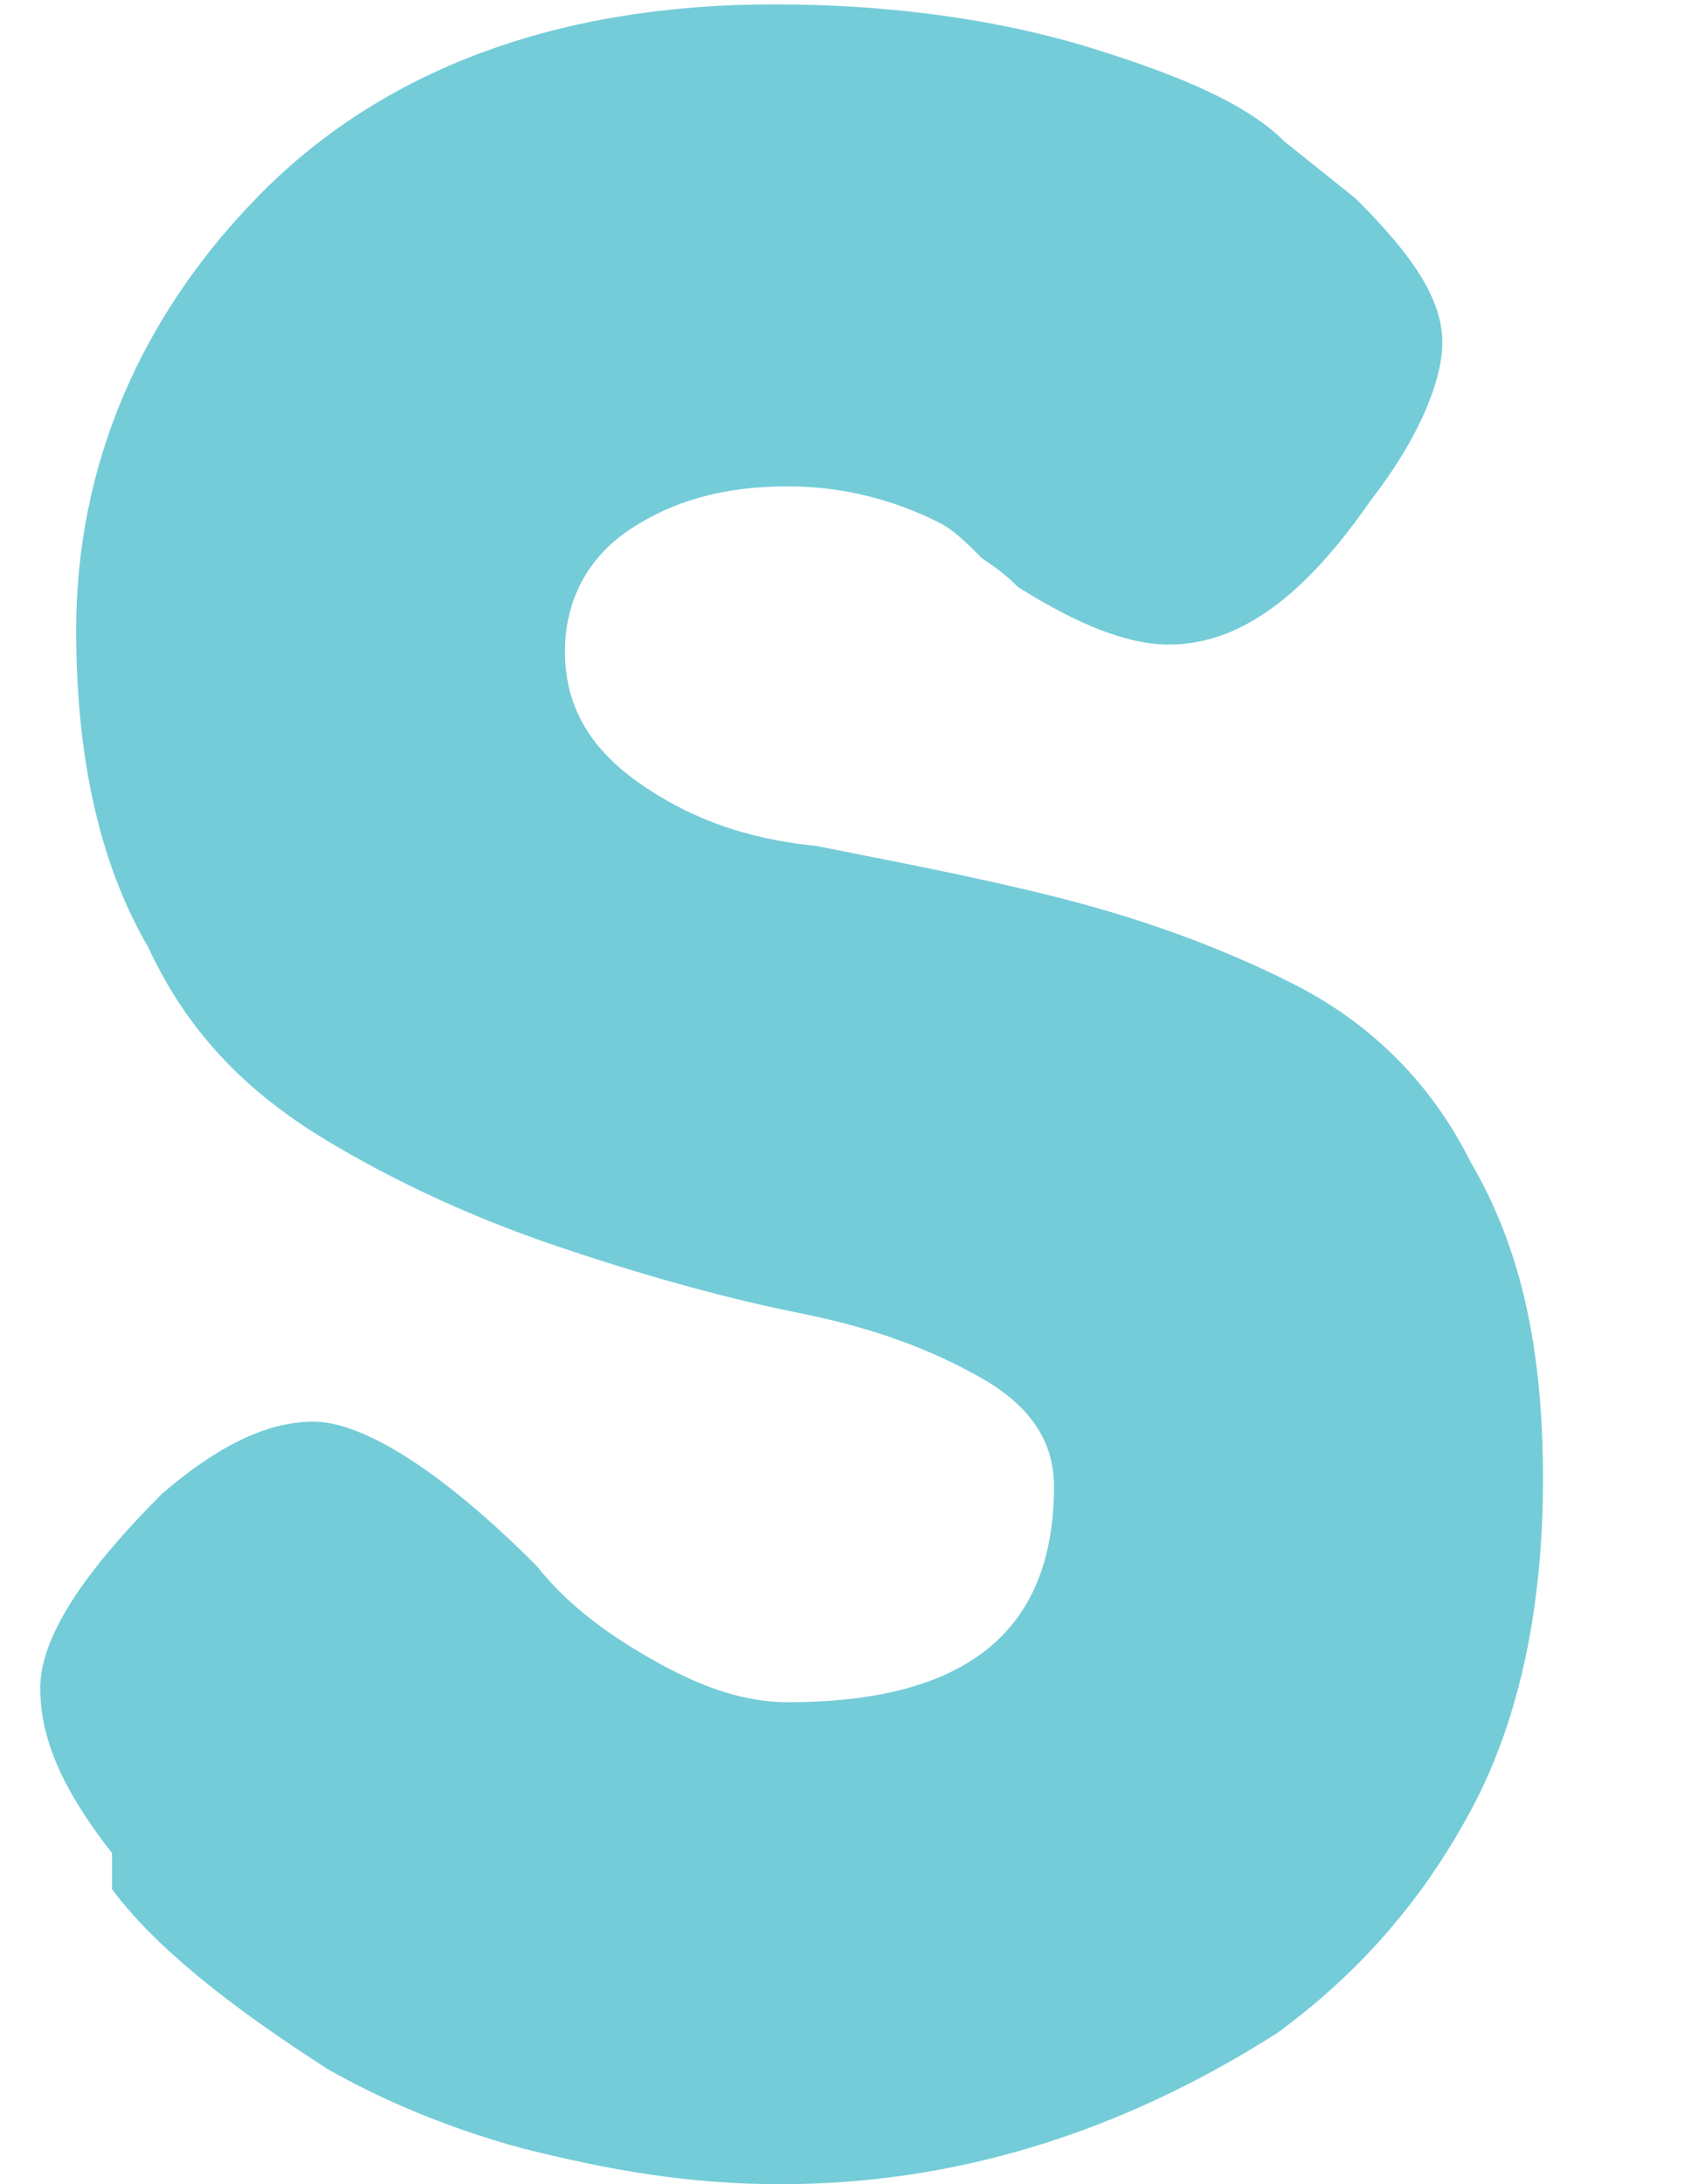 <?xml version="1.0" encoding="UTF-8" standalone="no"?><svg width='7' height='9' viewBox='0 0 7 9' fill='none' xmlns='http://www.w3.org/2000/svg'>
<path d='M0.462 7.636C0.254 7.37 0.166 7.162 0.166 6.955C0.166 6.747 0.343 6.48 0.669 6.154C0.877 5.976 1.084 5.858 1.292 5.858C1.499 5.858 1.826 6.065 2.211 6.451C2.329 6.599 2.478 6.718 2.685 6.836C2.893 6.955 3.071 7.014 3.248 7.014C3.989 7.014 4.345 6.718 4.345 6.125C4.345 5.947 4.256 5.799 4.049 5.68C3.841 5.561 3.604 5.473 3.308 5.413C3.011 5.354 2.685 5.265 2.329 5.146C1.974 5.028 1.648 4.88 1.351 4.702C1.055 4.524 0.788 4.287 0.61 3.901C0.403 3.546 0.314 3.101 0.314 2.597C0.314 1.915 0.581 1.293 1.084 0.789C1.588 0.285 2.3 0.018 3.189 0.018C3.663 0.018 4.108 0.078 4.493 0.196C4.879 0.315 5.145 0.433 5.294 0.582L5.59 0.819C5.827 1.056 5.946 1.234 5.946 1.412C5.946 1.56 5.857 1.797 5.649 2.064C5.383 2.449 5.116 2.656 4.819 2.656C4.642 2.656 4.434 2.568 4.197 2.419C4.167 2.39 4.138 2.36 4.049 2.301C3.989 2.241 3.93 2.182 3.871 2.153C3.693 2.064 3.485 2.004 3.248 2.004C2.982 2.004 2.774 2.064 2.596 2.182C2.418 2.301 2.329 2.479 2.329 2.686C2.329 2.894 2.418 3.071 2.626 3.22C2.833 3.368 3.071 3.457 3.367 3.486C3.663 3.546 3.989 3.605 4.345 3.694C4.701 3.783 5.027 3.901 5.323 4.05C5.62 4.198 5.887 4.435 6.064 4.791C6.272 5.146 6.361 5.561 6.361 6.095C6.361 6.599 6.272 7.073 6.064 7.459C5.857 7.844 5.59 8.14 5.264 8.378C4.612 8.793 3.93 9 3.219 9C2.833 9 2.507 8.941 2.152 8.852C1.826 8.763 1.559 8.644 1.351 8.526C0.936 8.259 0.64 8.022 0.462 7.785V7.636Z' fill='#74CCD8'/>
</svg>

